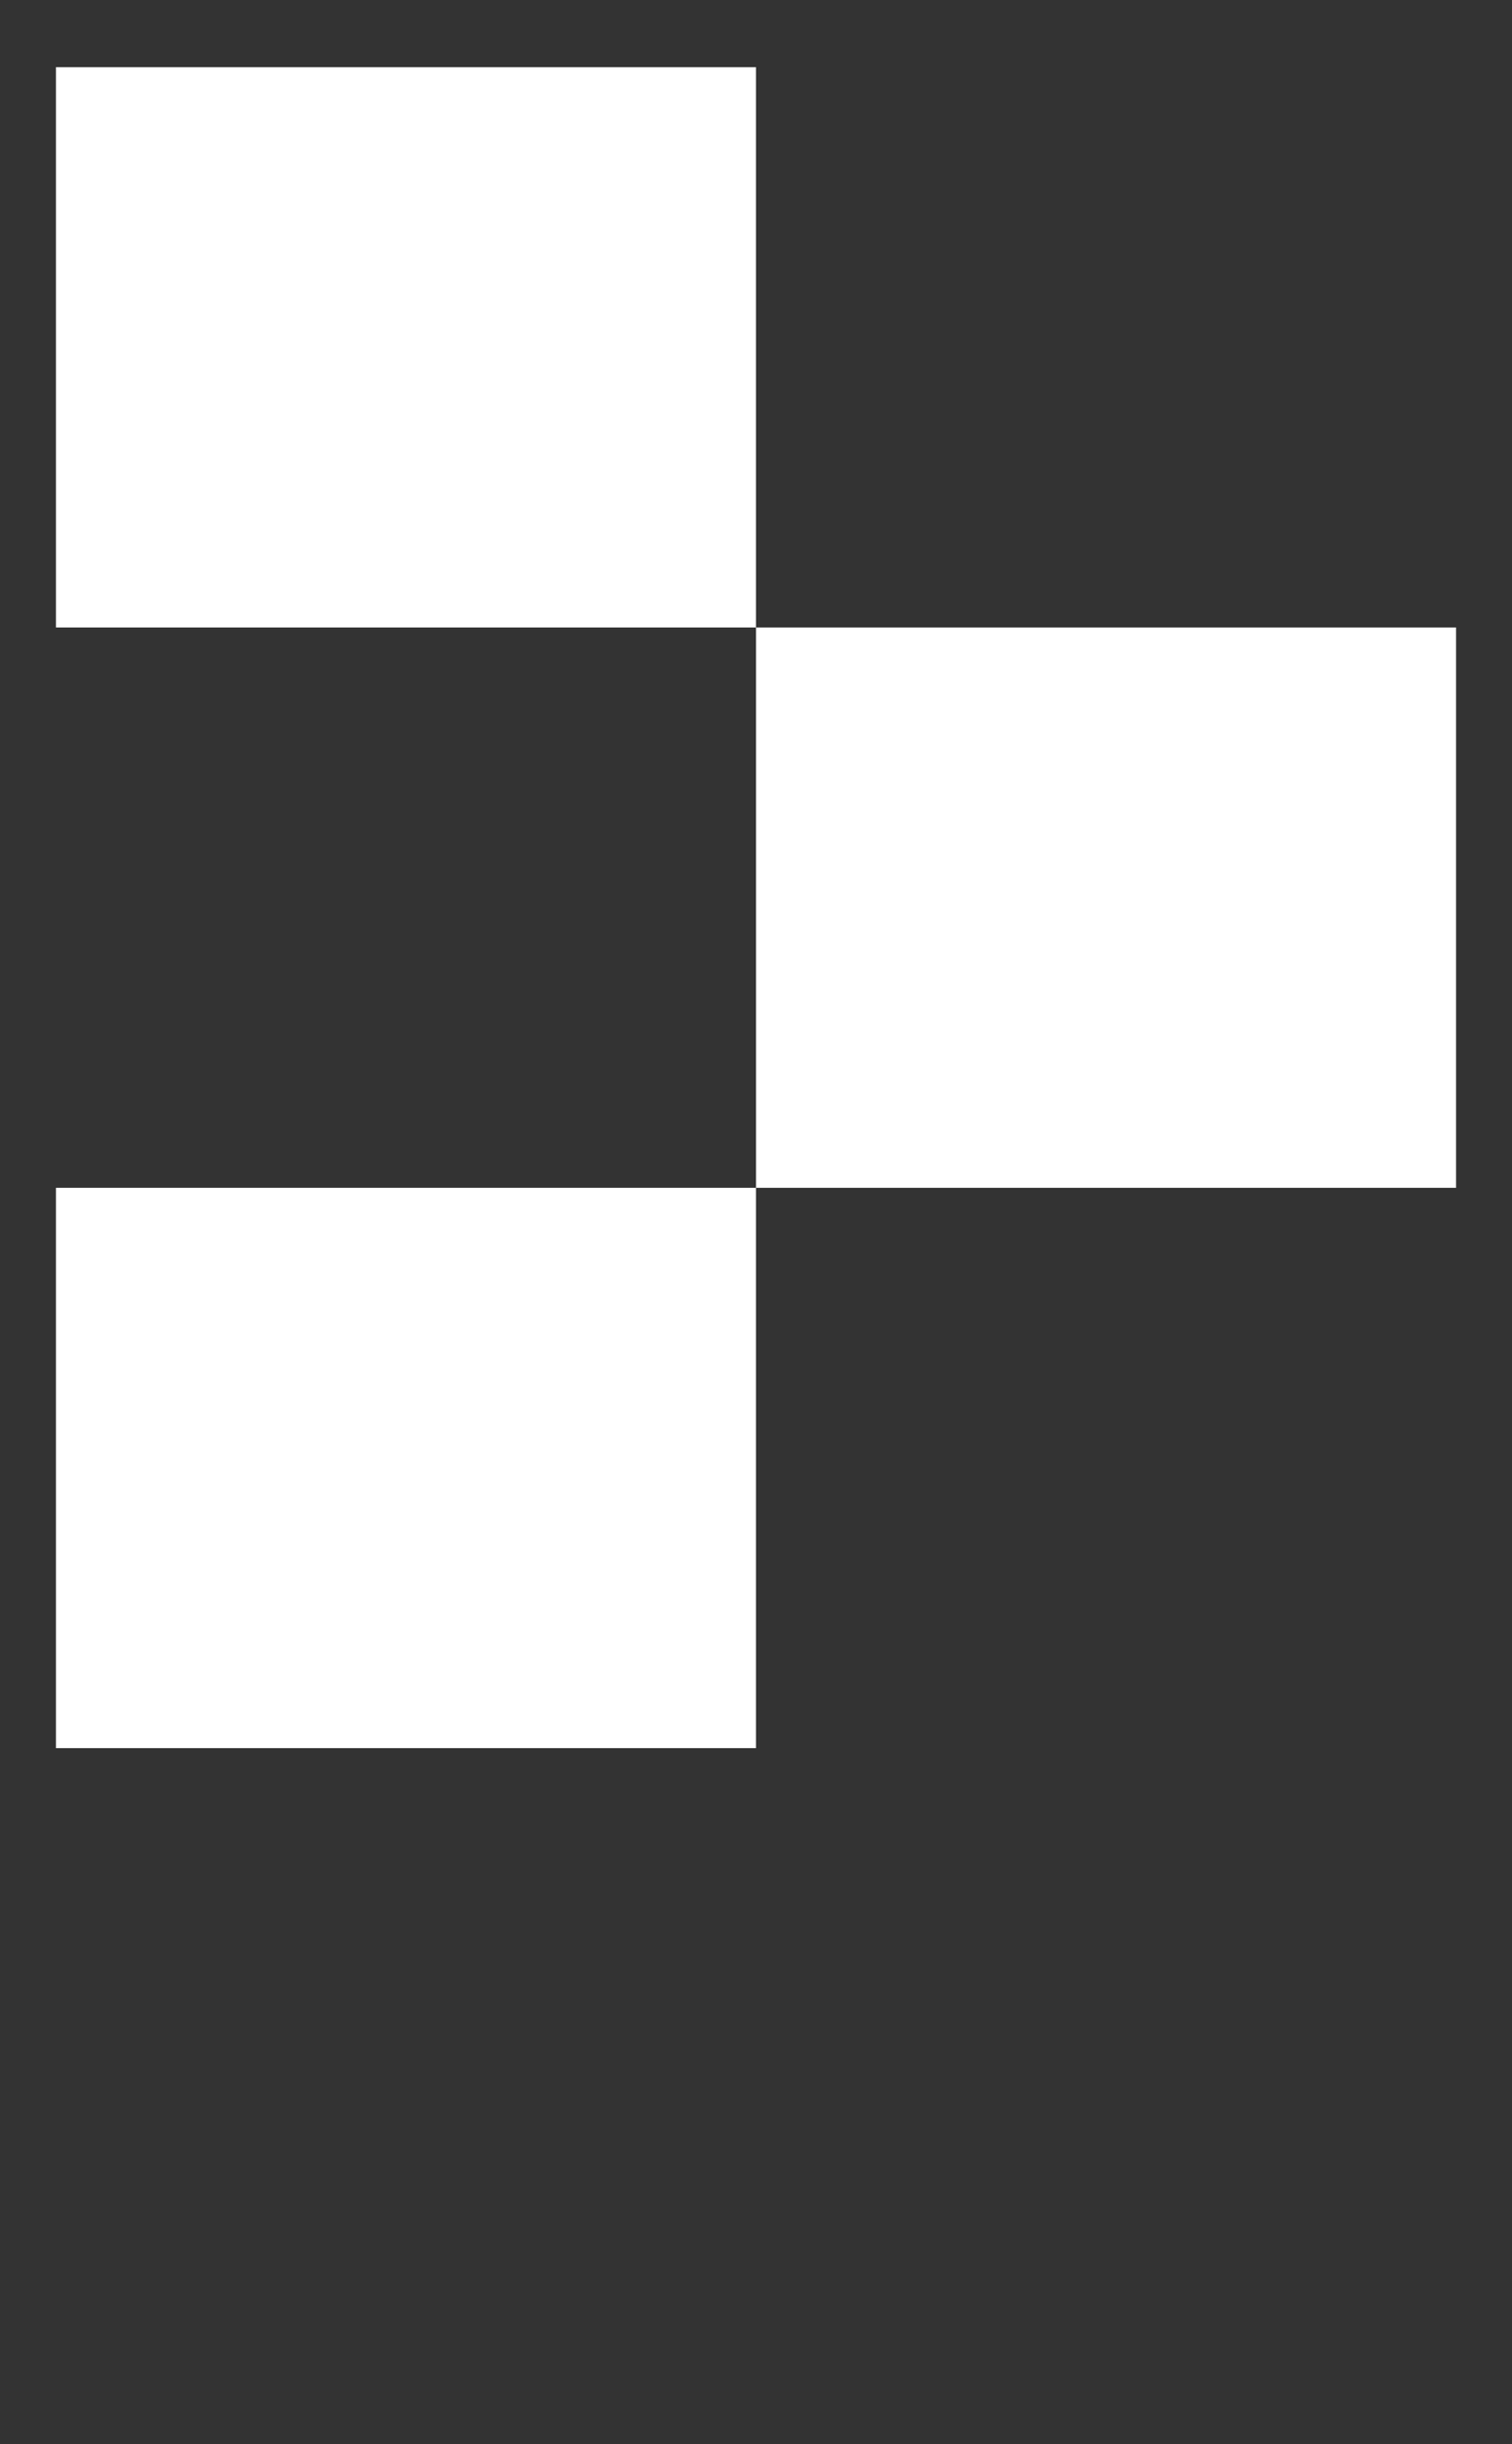 <?xml version="1.0" encoding="utf-8"?>
<!-- Generator: Adobe Illustrator 17.0.0, SVG Export Plug-In . SVG Version: 6.00 Build 0)  -->
<!DOCTYPE svg PUBLIC "-//W3C//DTD SVG 1.1//EN" "http://www.w3.org/Graphics/SVG/1.1/DTD/svg11.dtd">
<svg version="1.1" id="Layer_1" xmlns="http://www.w3.org/2000/svg" xmlns:xlink="http://www.w3.org/1999/xlink" x="0px" y="0px"
	 width="5px" height="8.078px" viewBox="0 0 5 8.078" enable-background="new 0 0 5 8.078" xml:space="preserve">
<rect x="0" y="0" width="5" height="8.078" fill="#333333" stroke="none"/>
<g>
	<path fill="#FFFFFF" d="M4.815,2.074H2.5v1.852h2.315V2.074 M2.5,5.778V3.926H0.185v1.852H2.5 M0.185,2.074H2.5V0.222H0.185V2.074"
		/>
</g>
</svg>
